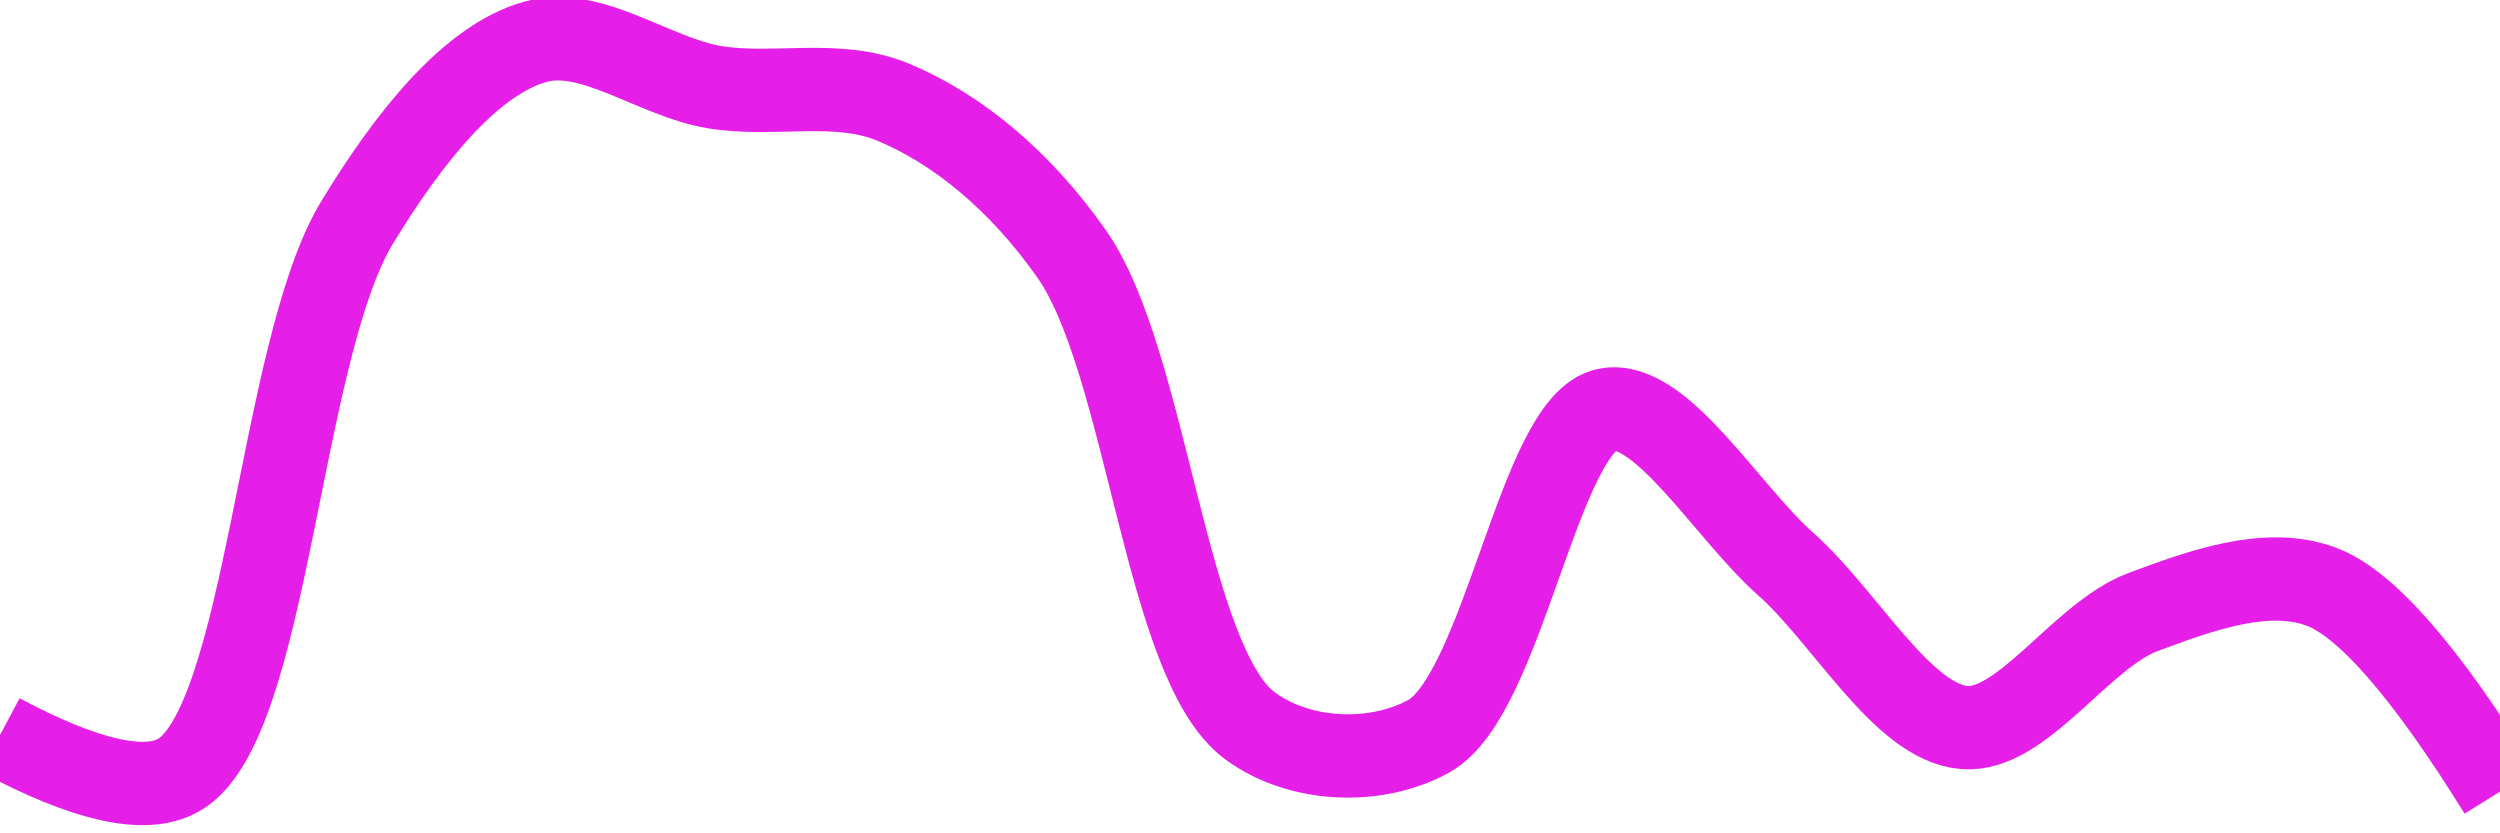 <svg class="main-svg" xmlns="http://www.w3.org/2000/svg" xmlns:xlink="http://www.w3.org/1999/xlink" width="60" height="20" style="" viewBox="0 0 60 20"><rect x="0" y="0" width="60" height="20" style="fill: rgb(0, 0, 0); fill-opacity: 0;"/><defs id="defs-81390f"><g class="clips"><clipPath id="clip81390fxyplot" class="plotclip"><rect width="60" height="20"/></clipPath><clipPath class="axesclip" id="clip81390fx"><rect x="0" y="0" width="60" height="20"/></clipPath><clipPath class="axesclip" id="clip81390fy"><rect x="0" y="0" width="60" height="20"/></clipPath><clipPath class="axesclip" id="clip81390fxy"><rect x="0" y="0" width="60" height="20"/></clipPath></g><g class="gradients"/><g class="patterns"/></defs><g class="bglayer"><rect class="bg" x="0" y="0" width="60" height="20" style="fill: rgb(0, 0, 0); fill-opacity: 0; stroke-width: 0;"/></g><g class="layer-below"><g class="imagelayer"/><g class="shapelayer"/></g><g class="cartesianlayer"><g class="subplot xy"><g class="layer-subplot"><g class="shapelayer"/><g class="imagelayer"/></g><g class="minor-gridlayer"><g class="x"/><g class="y"/></g><g class="gridlayer"><g class="x"/><g class="y"/></g><g class="zerolinelayer"/><g class="layer-between"><g class="shapelayer"/><g class="imagelayer"/></g><path class="xlines-below"/><path class="ylines-below"/><g class="overlines-below"/><g class="xaxislayer-below"/><g class="yaxislayer-below"/><g class="overaxes-below"/><g class="overplot"><g class="xy" transform="" clip-path="url(#clip81390fxyplot)"><g class="scatterlayer mlayer"><g class="trace scatter tracea9fb42" style="stroke-miterlimit: 2; opacity: 1;"><g class="fills"/><g class="errorbars"/><g class="lines"><path class="js-line" d="M0,17.64Q3.09,19.29 4.29,18.6C6.43,17.38 6.7,8.42 8.57,5.34C9.81,3.3 11.3,1.43 12.86,1C14.19,0.63 15.7,1.85 17.14,2.09C18.56,2.33 20.08,1.89 21.43,2.45C22.97,3.09 24.47,4.32 25.71,6.08C27.54,8.67 27.96,15.92 30,17.42C31.21,18.31 33.04,18.36 34.29,17.67C36.09,16.67 36.94,10.13 38.57,9.83C39.87,9.59 41.44,12.28 42.86,13.54C44.3,14.82 45.66,17.34 47.14,17.46C48.53,17.58 49.94,15.25 51.43,14.69C52.8,14.18 54.4,13.59 55.71,14.08Q57.32,14.68 60,19" style="vector-effect: none; fill: none; stroke: rgb(229, 30, 232); stroke-opacity: 1; stroke-width: 2px; opacity: 1;"/></g><g class="points"/><g class="text"/></g></g></g></g><path class="xlines-above crisp" d="M0,0" style="fill: none;"/><path class="ylines-above crisp" d="M0,0" style="fill: none;"/><g class="overlines-above"/><g class="xaxislayer-above"/><g class="yaxislayer-above"/><g class="overaxes-above"/></g></g><g class="polarlayer"/><g class="smithlayer"/><g class="ternarylayer"/><g class="geolayer"/><g class="funnelarealayer"/><g class="pielayer"/><g class="iciclelayer"/><g class="treemaplayer"/><g class="sunburstlayer"/><g class="glimages"/><defs id="topdefs-81390f"><g class="clips"/></defs><g class="layer-above"><g class="imagelayer"/><g class="shapelayer"/></g><g class="infolayer"><g class="g-gtitle"/></g></svg>